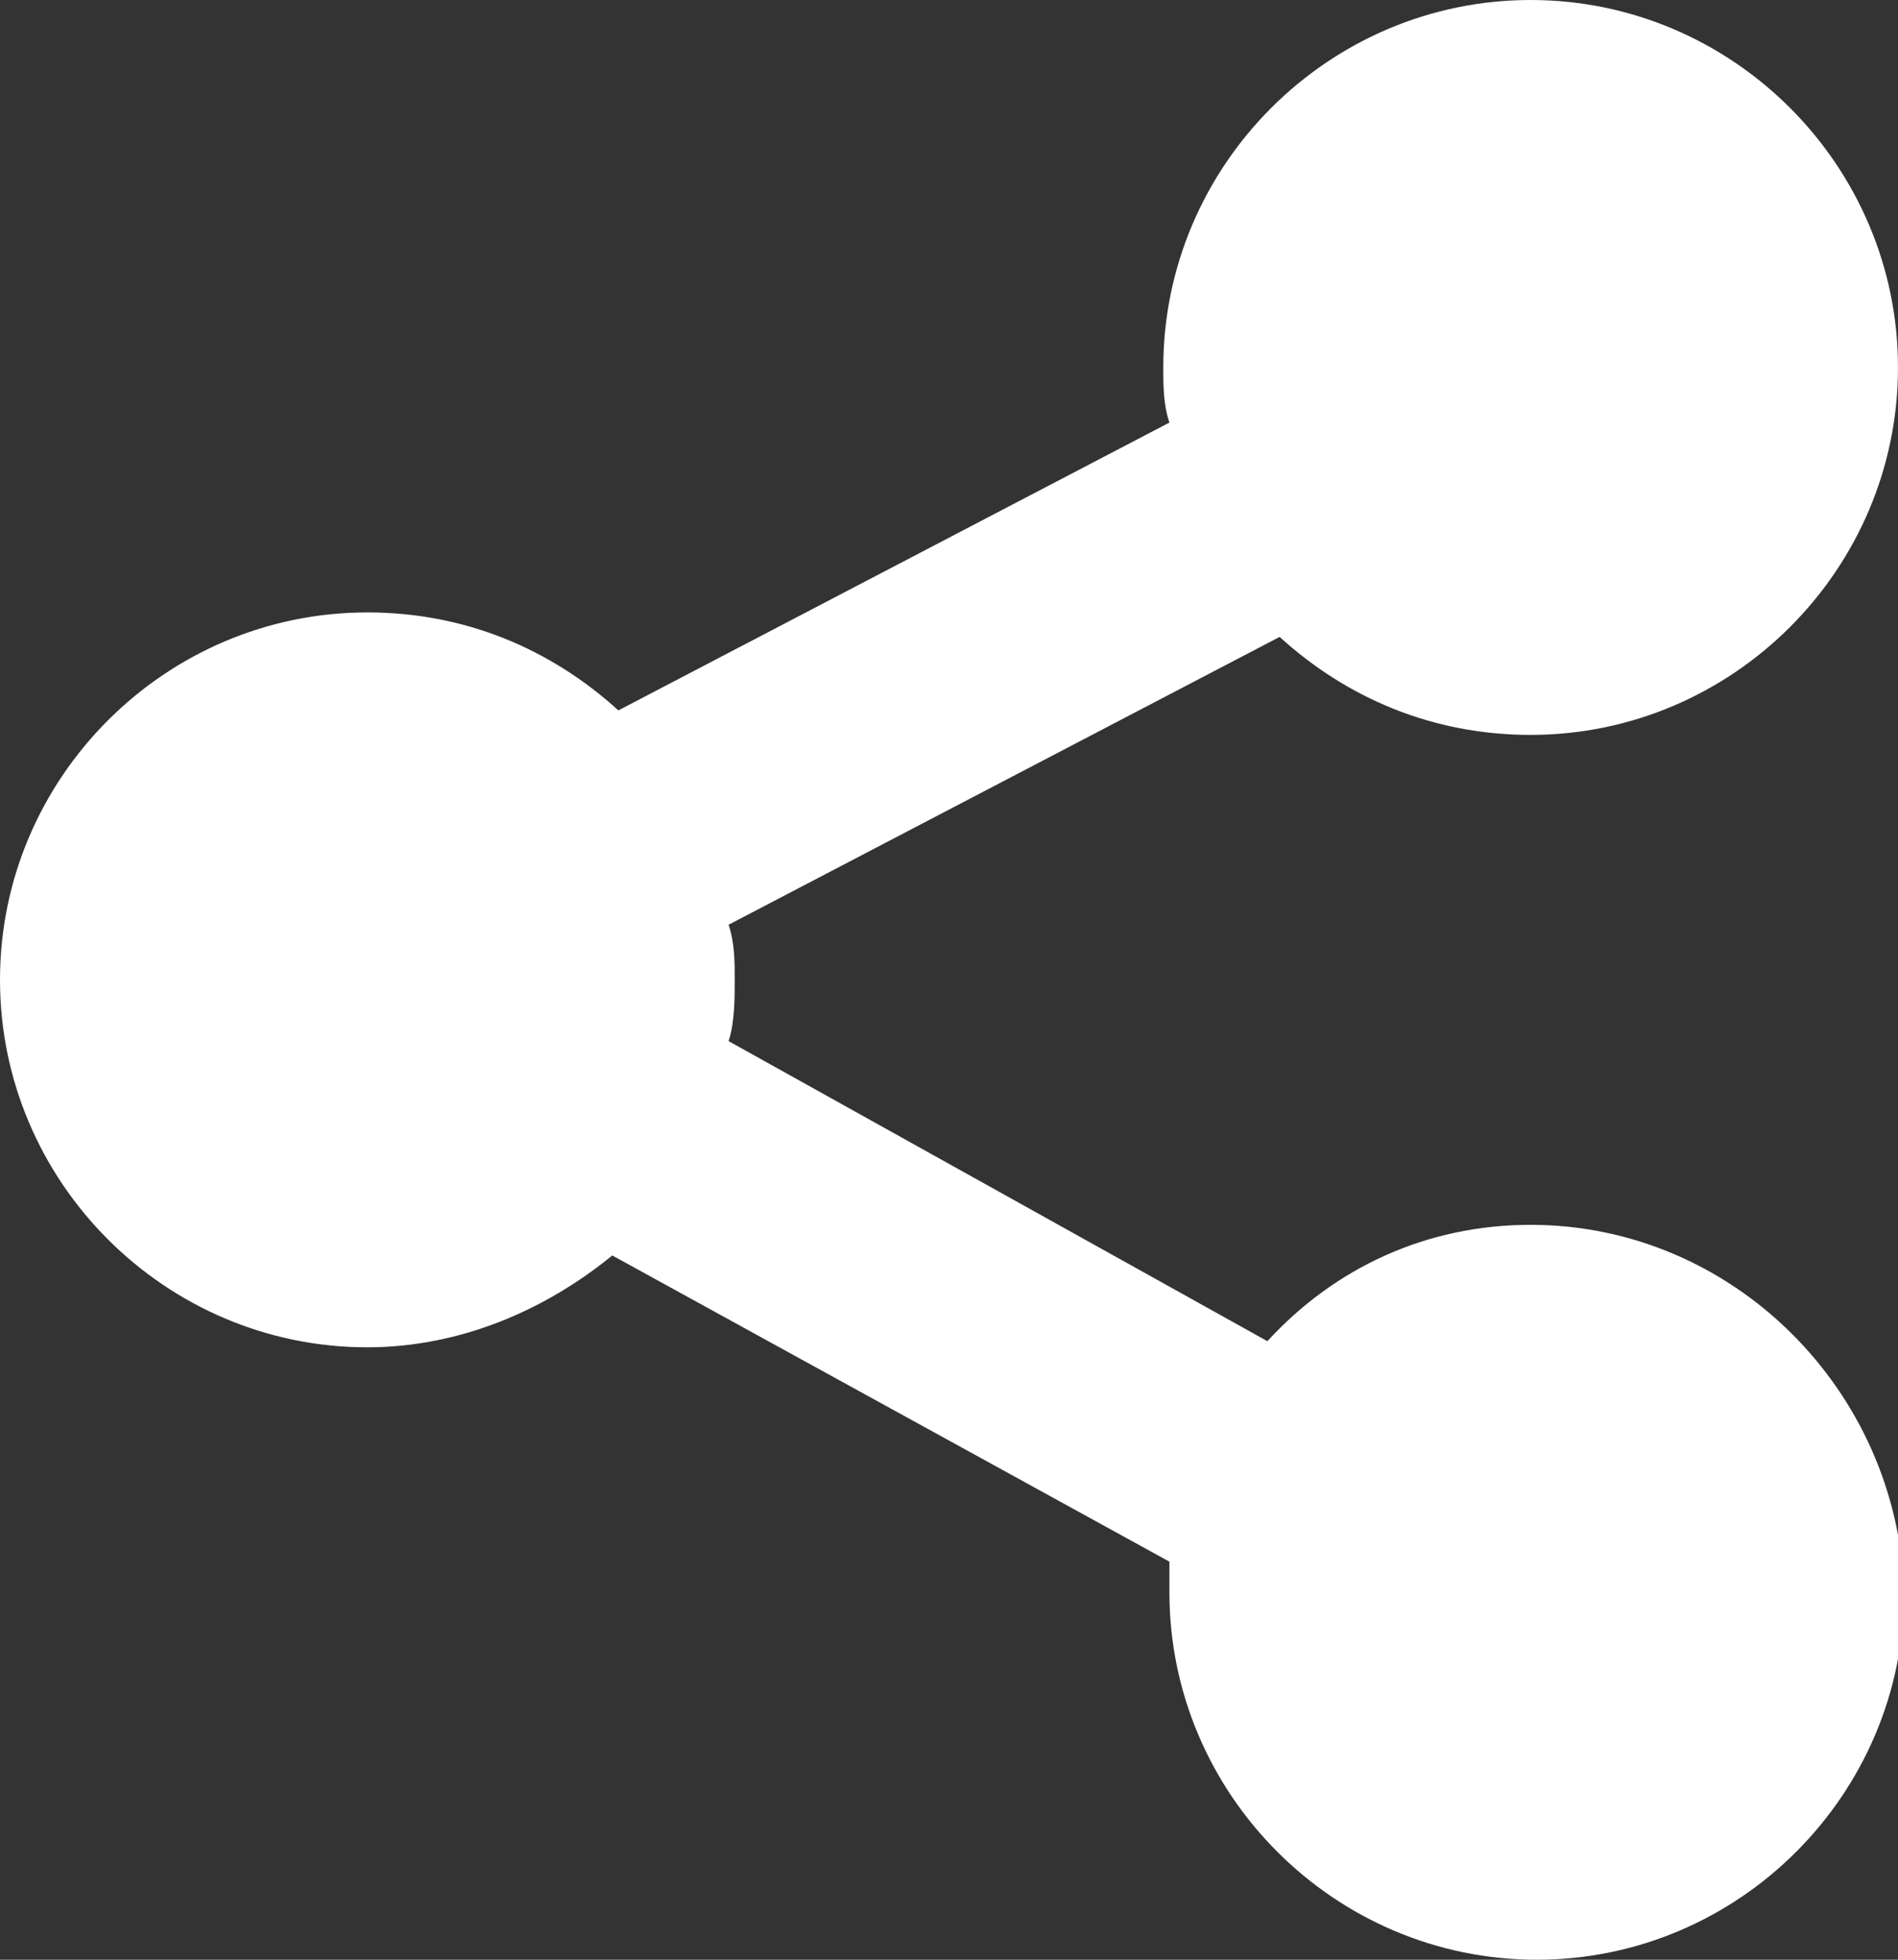 <?xml version="1.0" encoding="utf-8"?>
<!-- Generator: Adobe Illustrator 18.0.0, SVG Export Plug-In . SVG Version: 6.00 Build 0)  -->
<!DOCTYPE svg PUBLIC "-//W3C//DTD SVG 1.1//EN" "http://www.w3.org/Graphics/SVG/1.1/DTD/svg11.dtd">
<svg version="1.1" id="Mini_Web_Icons" xmlns="http://www.w3.org/2000/svg" xmlns:xlink="http://www.w3.org/1999/xlink" x="0px"
	 y="0px" viewBox="0 0 31 32" enable-background="new 0 0 31 32" xml:space="preserve">
<rect x="0" y="0" width="31" height="32" fill="#333333" stroke="none"/>
<path fill="#FFFFFF" d="M25,20c-1.7,0-3.2,0.7-4.3,1.9L11.9,17c0.1-0.3,0.1-0.7,0.1-1c0-0.3,0-0.6-0.1-0.9l9-4.7
	c1.1,1,2.5,1.6,4.1,1.6c3.3,0,6-2.7,6-6c0-3.3-2.7-6-6-6c-3.3,0-6,2.7-6,6c0,0.3,0,0.6,0.1,0.9l-9,4.7C9,10.6,7.6,10,6,10
	c-3.3,0-6,2.7-6,6c0,3.3,2.7,6,6,6c1.5,0,2.9-0.6,4-1.5l9.1,5c0,0.2,0,0.3,0,0.5c0,3.3,2.7,6,6,6c3.3,0,6-2.7,6-6
	C31,22.7,28.3,20,25,20z"/>
</svg>
